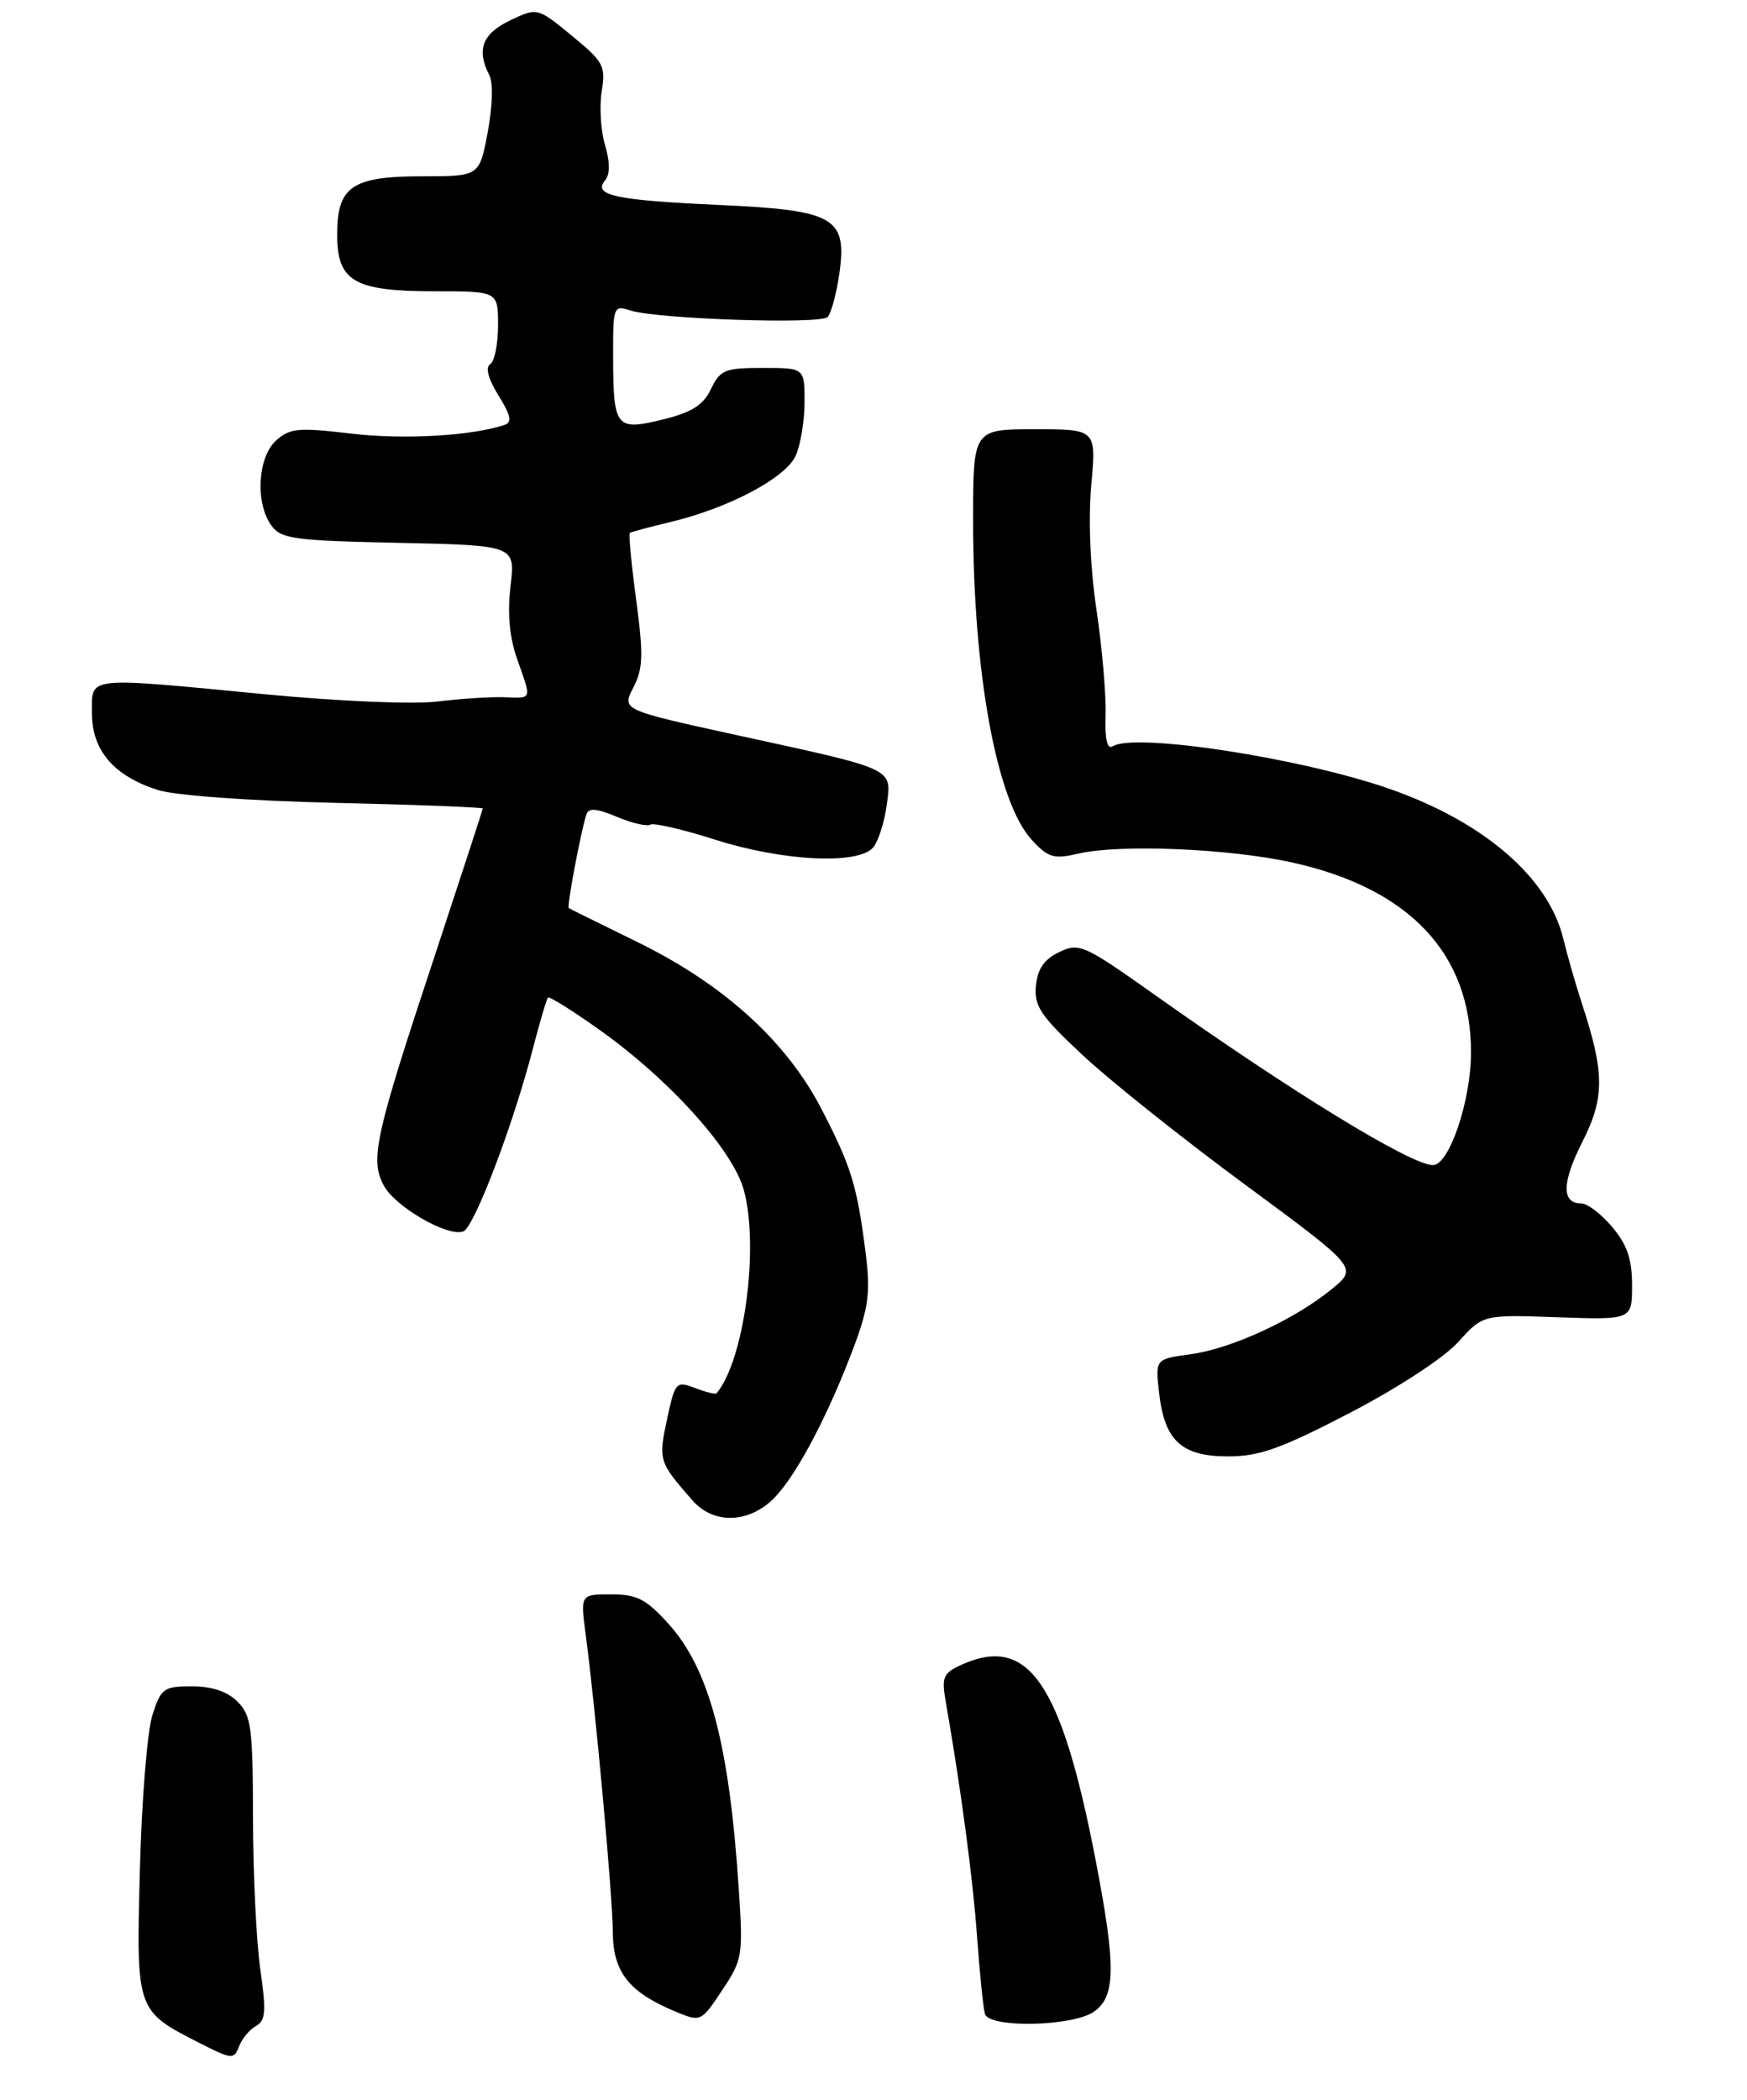 <?xml version="1.0" encoding="UTF-8" standalone="no"?>
<!DOCTYPE svg PUBLIC "-//W3C//DTD SVG 1.1//EN" "http://www.w3.org/Graphics/SVG/1.1/DTD/svg11.dtd" >
<svg xmlns="http://www.w3.org/2000/svg" xmlns:xlink="http://www.w3.org/1999/xlink" version="1.1" viewBox="0 0 228 274">
 <g >
 <path fill="currentColor"
d=" M 33.39 264.32 C 34.67 263.61 34.76 262.42 33.98 256.98 C 33.46 253.42 33.03 244.54 33.02 237.25 C 33.00 225.35 32.80 223.80 31.00 222.00 C 29.67 220.67 27.67 220.00 25.05 220.00 C 21.36 220.00 21.01 220.25 19.89 223.75 C 19.23 225.81 18.49 234.85 18.26 243.82 C 17.77 262.36 17.75 262.30 26.00 266.51 C 30.26 268.68 30.54 268.70 31.19 266.99 C 31.56 265.99 32.56 264.79 33.39 264.32 Z  M 96.42 246.50 C 95.19 227.60 92.58 217.76 87.26 211.86 C 84.31 208.60 83.14 208.00 79.75 208.00 C 75.74 208.00 75.74 208.00 76.44 213.25 C 77.72 222.84 79.96 247.43 79.98 252.08 C 80.00 257.23 82.05 259.86 87.99 262.36 C 91.47 263.82 91.47 263.82 94.24 259.66 C 96.90 255.67 96.99 255.14 96.42 246.50 Z  M 142.78 262.44 C 145.62 260.45 145.66 256.53 142.99 242.67 C 138.51 219.47 134.20 213.22 125.45 217.20 C 123.10 218.27 122.87 218.81 123.42 221.95 C 125.43 233.48 126.97 245.02 127.52 252.71 C 127.87 257.54 128.33 262.06 128.55 262.75 C 129.13 264.61 140.01 264.38 142.78 262.44 Z  M 101.21 195.25 C 104.16 192.10 108.24 184.28 111.50 175.54 C 113.37 170.50 113.61 168.50 112.98 163.50 C 111.86 154.67 111.11 152.21 107.22 144.70 C 102.61 135.80 94.45 128.41 83.13 122.87 C 78.38 120.55 74.38 118.57 74.23 118.47 C 73.96 118.29 75.78 108.58 76.52 106.28 C 76.82 105.36 77.77 105.43 80.50 106.56 C 82.47 107.39 84.44 107.85 84.87 107.58 C 85.30 107.32 89.12 108.20 93.36 109.55 C 102.23 112.37 112.06 112.84 113.97 110.54 C 114.63 109.74 115.42 107.27 115.72 105.06 C 116.38 100.15 117.00 100.45 96.32 95.94 C 81.14 92.62 81.14 92.62 82.65 89.71 C 83.93 87.24 83.99 85.48 83.03 78.28 C 82.40 73.60 82.03 69.66 82.20 69.53 C 82.36 69.40 84.75 68.76 87.50 68.10 C 95.09 66.29 102.51 62.37 103.84 59.46 C 104.48 58.05 105.00 54.90 105.00 52.45 C 105.00 48.00 105.00 48.00 99.55 48.00 C 94.60 48.00 93.99 48.25 92.79 50.75 C 91.79 52.85 90.31 53.79 86.53 54.72 C 80.38 56.24 80.04 55.82 80.02 46.63 C 80.00 39.96 80.06 39.79 82.25 40.50 C 85.70 41.62 107.07 42.34 108.01 41.36 C 108.46 40.89 109.14 38.41 109.52 35.85 C 110.61 28.36 109.01 27.43 93.90 26.74 C 80.37 26.13 77.35 25.49 78.95 23.56 C 79.63 22.74 79.63 21.21 78.96 18.92 C 78.40 17.04 78.21 13.89 78.53 11.92 C 79.07 8.61 78.78 8.06 74.62 4.65 C 70.13 0.97 70.13 0.97 66.56 2.67 C 62.94 4.40 62.15 6.49 63.87 9.82 C 64.37 10.80 64.28 13.89 63.65 17.25 C 62.57 23.00 62.57 23.00 55.11 23.00 C 45.94 23.00 44.00 24.33 44.00 30.60 C 44.00 36.71 46.22 38.00 56.72 38.00 C 65.00 38.00 65.00 38.00 65.00 42.44 C 65.00 44.88 64.54 47.17 63.97 47.52 C 63.32 47.92 63.71 49.42 65.05 51.58 C 66.68 54.21 66.86 55.10 65.83 55.44 C 61.54 56.87 52.63 57.38 45.85 56.57 C 38.90 55.75 37.83 55.85 36.02 57.48 C 33.62 59.66 33.29 65.64 35.42 68.56 C 36.69 70.31 38.36 70.53 52.05 70.82 C 67.26 71.15 67.26 71.15 66.63 76.46 C 66.21 80.06 66.49 83.14 67.50 86.01 C 69.41 91.42 69.53 91.08 65.75 90.96 C 63.96 90.90 60.02 91.16 57.00 91.53 C 53.92 91.90 44.20 91.49 34.88 90.60 C 10.86 88.29 12.00 88.17 12.00 93.05 C 12.00 97.91 14.86 101.24 20.62 103.07 C 22.87 103.78 32.58 104.48 43.75 104.74 C 54.34 104.98 63.00 105.32 63.00 105.48 C 63.00 105.64 60.11 114.49 56.59 125.14 C 48.95 148.19 48.27 151.28 50.09 154.67 C 51.58 157.45 58.47 161.42 60.47 160.65 C 61.89 160.11 66.98 146.72 69.54 136.83 C 70.44 133.35 71.33 130.34 71.52 130.15 C 71.71 129.96 74.78 131.89 78.35 134.43 C 87.47 140.94 95.67 150.06 97.08 155.27 C 99.11 162.72 97.12 177.50 93.51 181.78 C 93.38 181.93 92.12 181.62 90.71 181.08 C 88.23 180.14 88.11 180.27 87.05 185.18 C 85.91 190.51 85.98 190.73 90.38 195.75 C 93.19 198.96 97.93 198.74 101.21 195.25 Z  M 176.16 184.33 C 182.50 181.03 188.43 177.15 190.31 175.08 C 193.54 171.50 193.54 171.50 203.27 171.85 C 213.00 172.19 213.00 172.19 213.00 167.67 C 213.00 164.27 212.36 162.39 210.41 160.08 C 208.99 158.38 207.17 157.00 206.38 157.00 C 203.77 157.00 203.82 154.28 206.53 148.93 C 209.43 143.22 209.42 139.97 206.48 131.00 C 205.67 128.53 204.56 124.68 204.02 122.45 C 202.08 114.48 193.67 107.23 181.42 102.94 C 169.91 98.90 148.15 95.55 145.22 97.36 C 144.49 97.81 144.19 96.47 144.29 93.27 C 144.37 90.64 143.83 84.47 143.10 79.55 C 142.28 74.06 142.02 67.79 142.42 63.30 C 143.08 56.00 143.08 56.00 135.04 56.00 C 127.00 56.00 127.00 56.00 127.00 67.93 C 127.00 87.86 130.09 104.65 134.68 109.60 C 136.82 111.91 137.52 112.11 140.80 111.35 C 146.19 110.11 160.41 110.70 168.60 112.51 C 183.97 115.89 192.02 124.46 191.98 137.36 C 191.96 143.67 189.13 152.00 187.01 152.00 C 184.17 152.00 168.64 142.50 150.74 129.81 C 141.44 123.22 140.85 122.96 138.24 124.21 C 136.27 125.15 135.42 126.38 135.20 128.59 C 134.94 131.25 135.77 132.49 141.28 137.64 C 144.79 140.92 154.30 148.51 162.43 154.50 C 177.20 165.39 177.20 165.39 173.85 168.14 C 169.00 172.13 160.77 175.93 155.42 176.67 C 150.77 177.30 150.77 177.30 151.27 181.69 C 151.98 187.96 154.19 190.00 160.28 190.00 C 164.36 190.00 167.17 189.00 176.16 184.33 Z "/>
</g>
</svg>